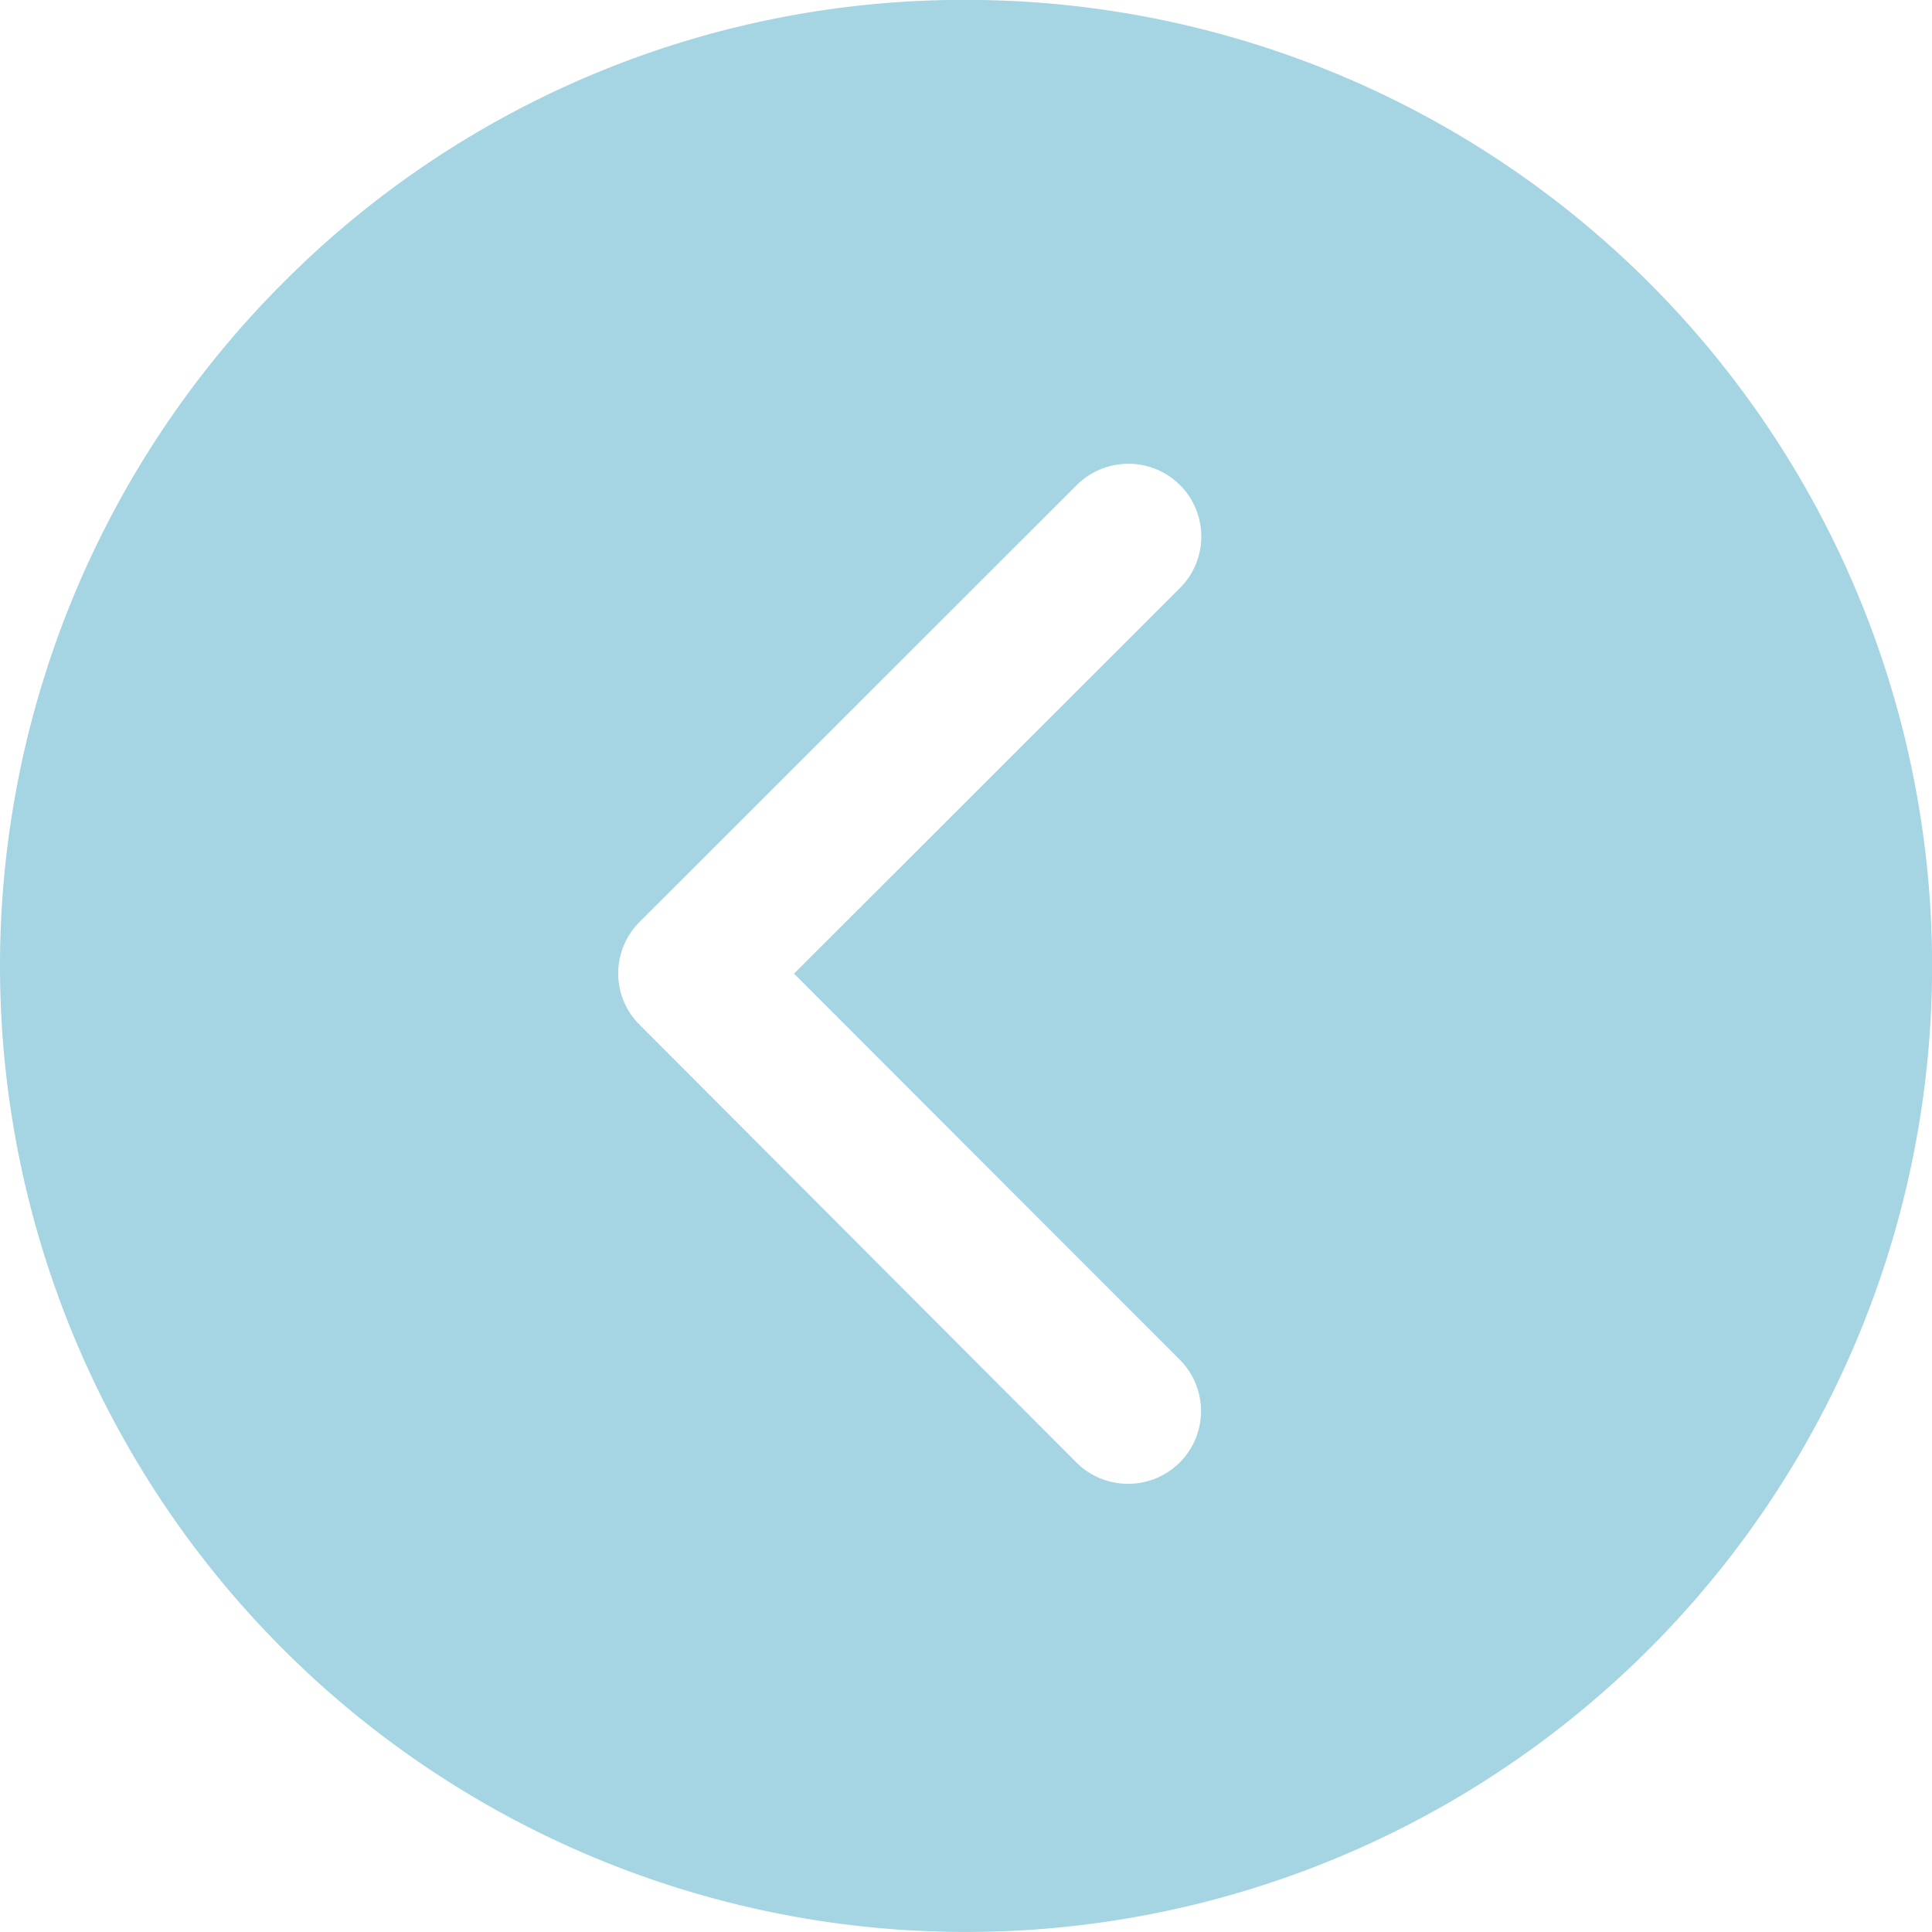 <svg xmlns="http://www.w3.org/2000/svg" width="39.001" height="39" viewBox="0 0 39.001 39"><defs><style>.a{fill:#2094b7;opacity:0.4;}</style></defs><path class="a" d="M19.5,39A19.5,19.5,0,0,1,5.71,5.709,19.5,19.5,0,1,1,33.287,33.287,19.373,19.373,0,0,1,19.5,39ZM16.227,9.045a1.468,1.468,0,0,0-1.042,2.507l7.785,7.791-7.791,7.785a1.469,1.469,0,0,0,1.039,2.508,1.478,1.478,0,0,0,1.045-.43l8.827-8.821a1.465,1.465,0,0,0,.042-2.029L17.269,9.474A1.466,1.466,0,0,0,16.227,9.045Z" transform="translate(38.999 38.998) rotate(180)"/></svg>